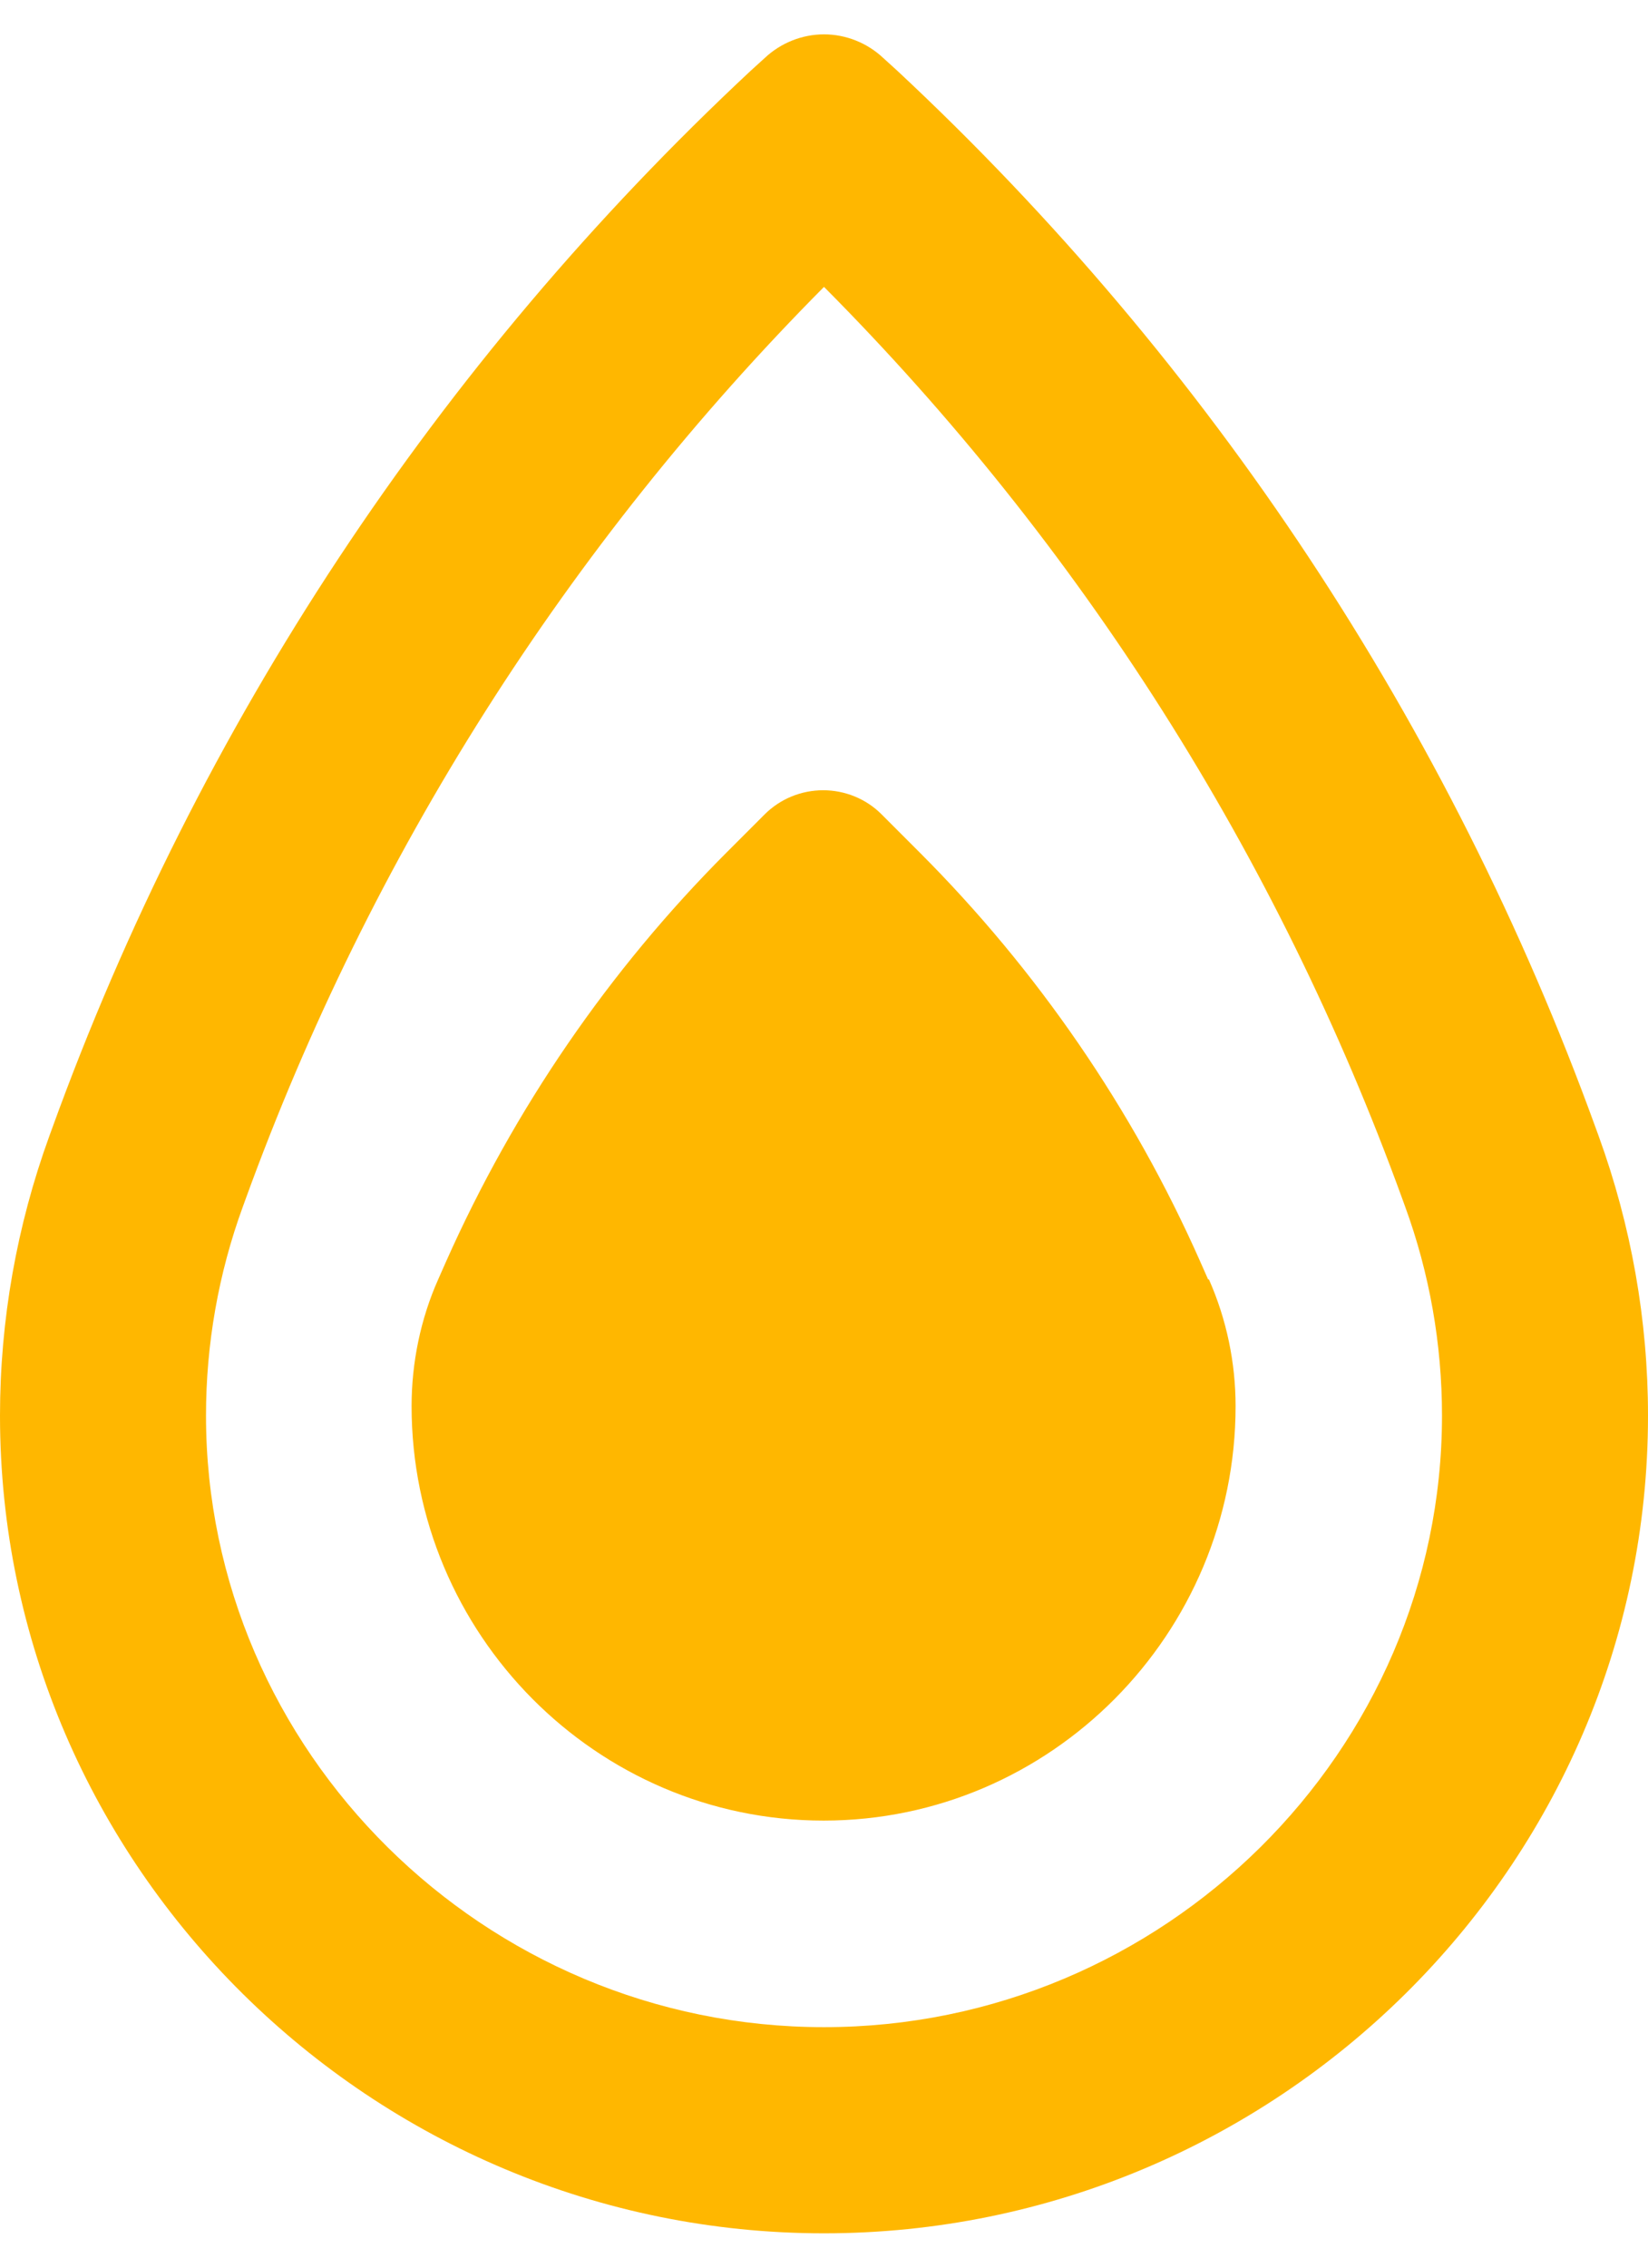 <svg width="24" height="33" viewBox="0 0 24 33" fill="none" xmlns="http://www.w3.org/2000/svg">
<path d="M13.069 1.031C17.625 5.281 21.113 10.556 23.238 16.413L23.281 16.531C23.756 17.837 24 19.212 24 20.6C24 27.175 18.575 32.5 12 32.5C5.425 32.5 0 27.169 0 20.6C0 19.212 0.244 17.837 0.719 16.531L0.762 16.413L3.581 17.438L3.538 17.556C3.181 18.531 3 19.562 3 20.6C3 25.481 7.05 29.5 12 29.5C16.95 29.5 21 25.481 21 20.6C21 19.562 20.819 18.531 20.462 17.556L20.419 17.438C18.606 12.45 15.731 7.925 12 4.175C8.269 7.931 5.394 12.456 3.581 17.438L0.762 16.413C2.888 10.55 6.375 5.281 10.931 1.031L11.137 0.844C11.369 0.625 11.681 0.5 12 0.5C12.319 0.5 12.631 0.625 12.863 0.844L13.069 1.031ZM17.606 18.619C17.863 19.2 17.994 19.831 17.994 20.462C17.994 23.775 15.306 26.494 11.994 26.494C8.681 26.494 5.994 23.775 5.994 20.462C5.994 19.831 6.125 19.194 6.381 18.619L6.5 18.35C7.487 16.137 8.869 14.119 10.581 12.406L11.137 11.85C11.363 11.625 11.669 11.5 11.988 11.5C12.306 11.5 12.613 11.625 12.838 11.85L13.394 12.406C15.106 14.119 16.494 16.137 17.475 18.35L17.594 18.619H17.606Z" fill="#FFB700"/>
</svg>
